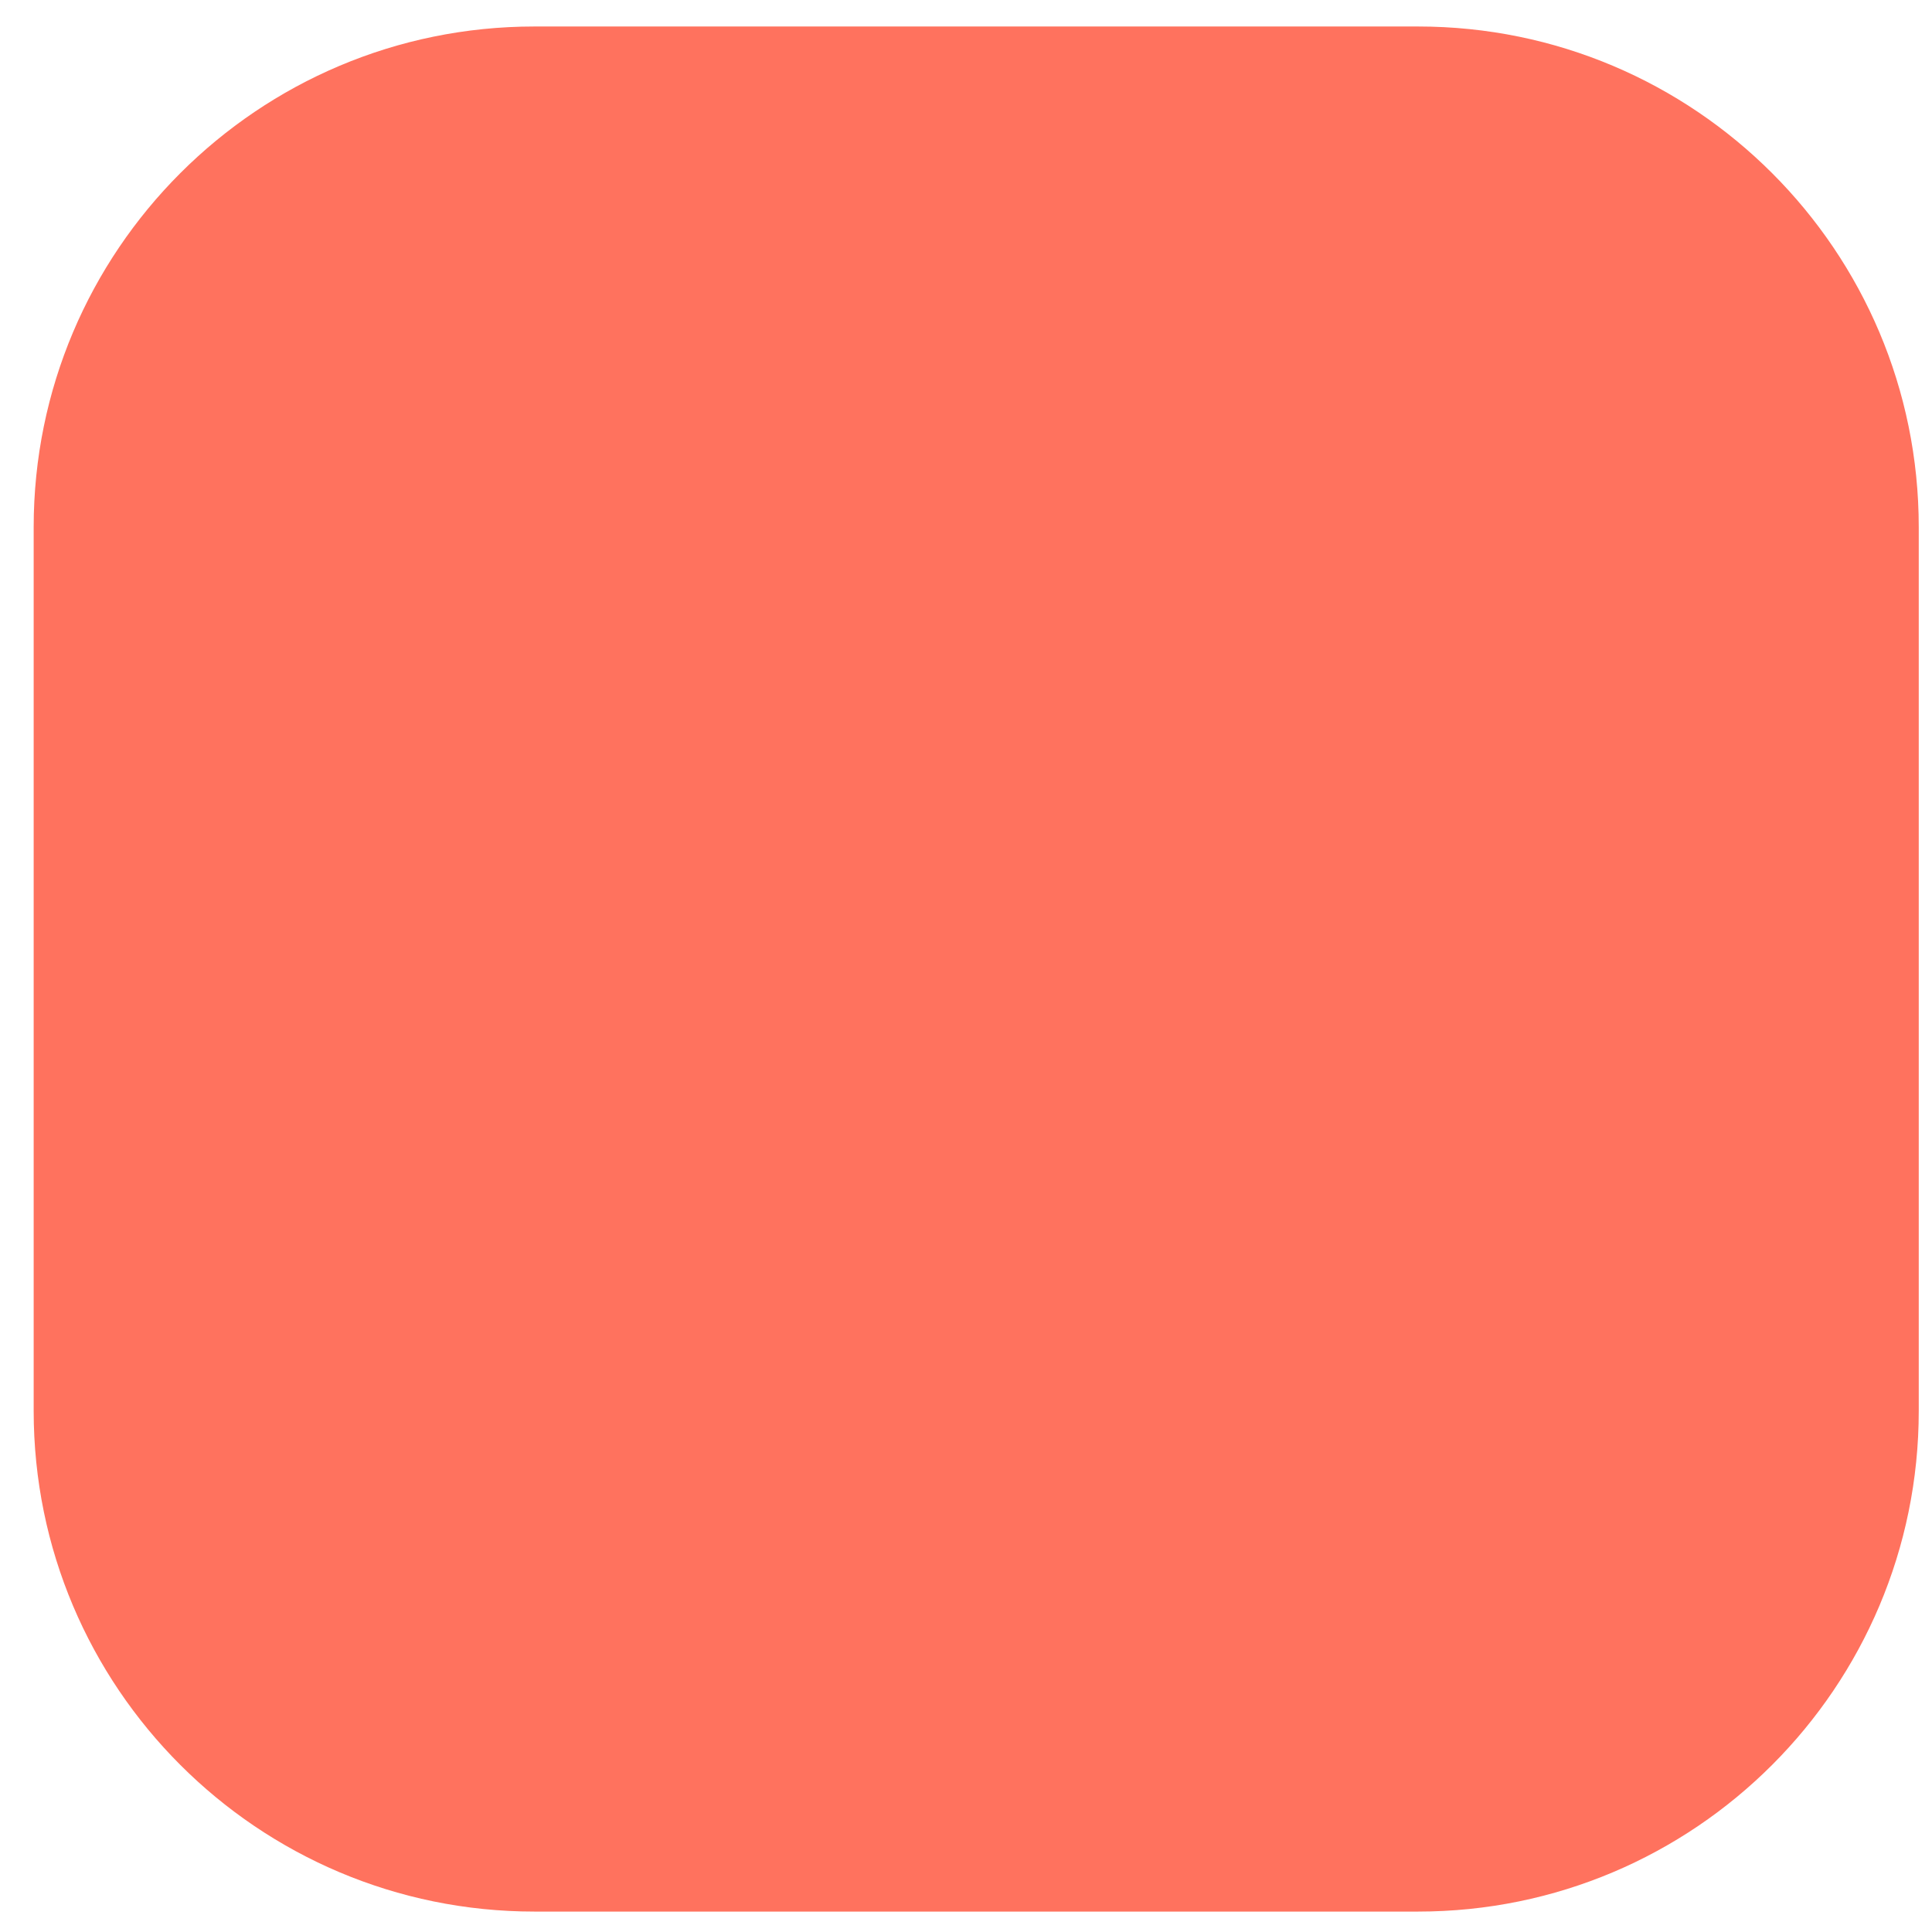<?xml version="1.0" encoding="UTF-8" standalone="no"?><svg width='35' height='35' viewBox='0 0 35 35' fill='none' xmlns='http://www.w3.org/2000/svg'>
<path d='M25.69 0.48H9.68C4.671 0.48 0.61 4.541 0.61 9.55V25.56C0.61 30.569 4.671 34.63 9.68 34.63H25.69C30.699 34.63 34.76 30.569 34.76 25.56V9.55C34.76 4.541 30.699 0.48 25.69 0.48Z' fill='#FF725E'/>
</svg>
